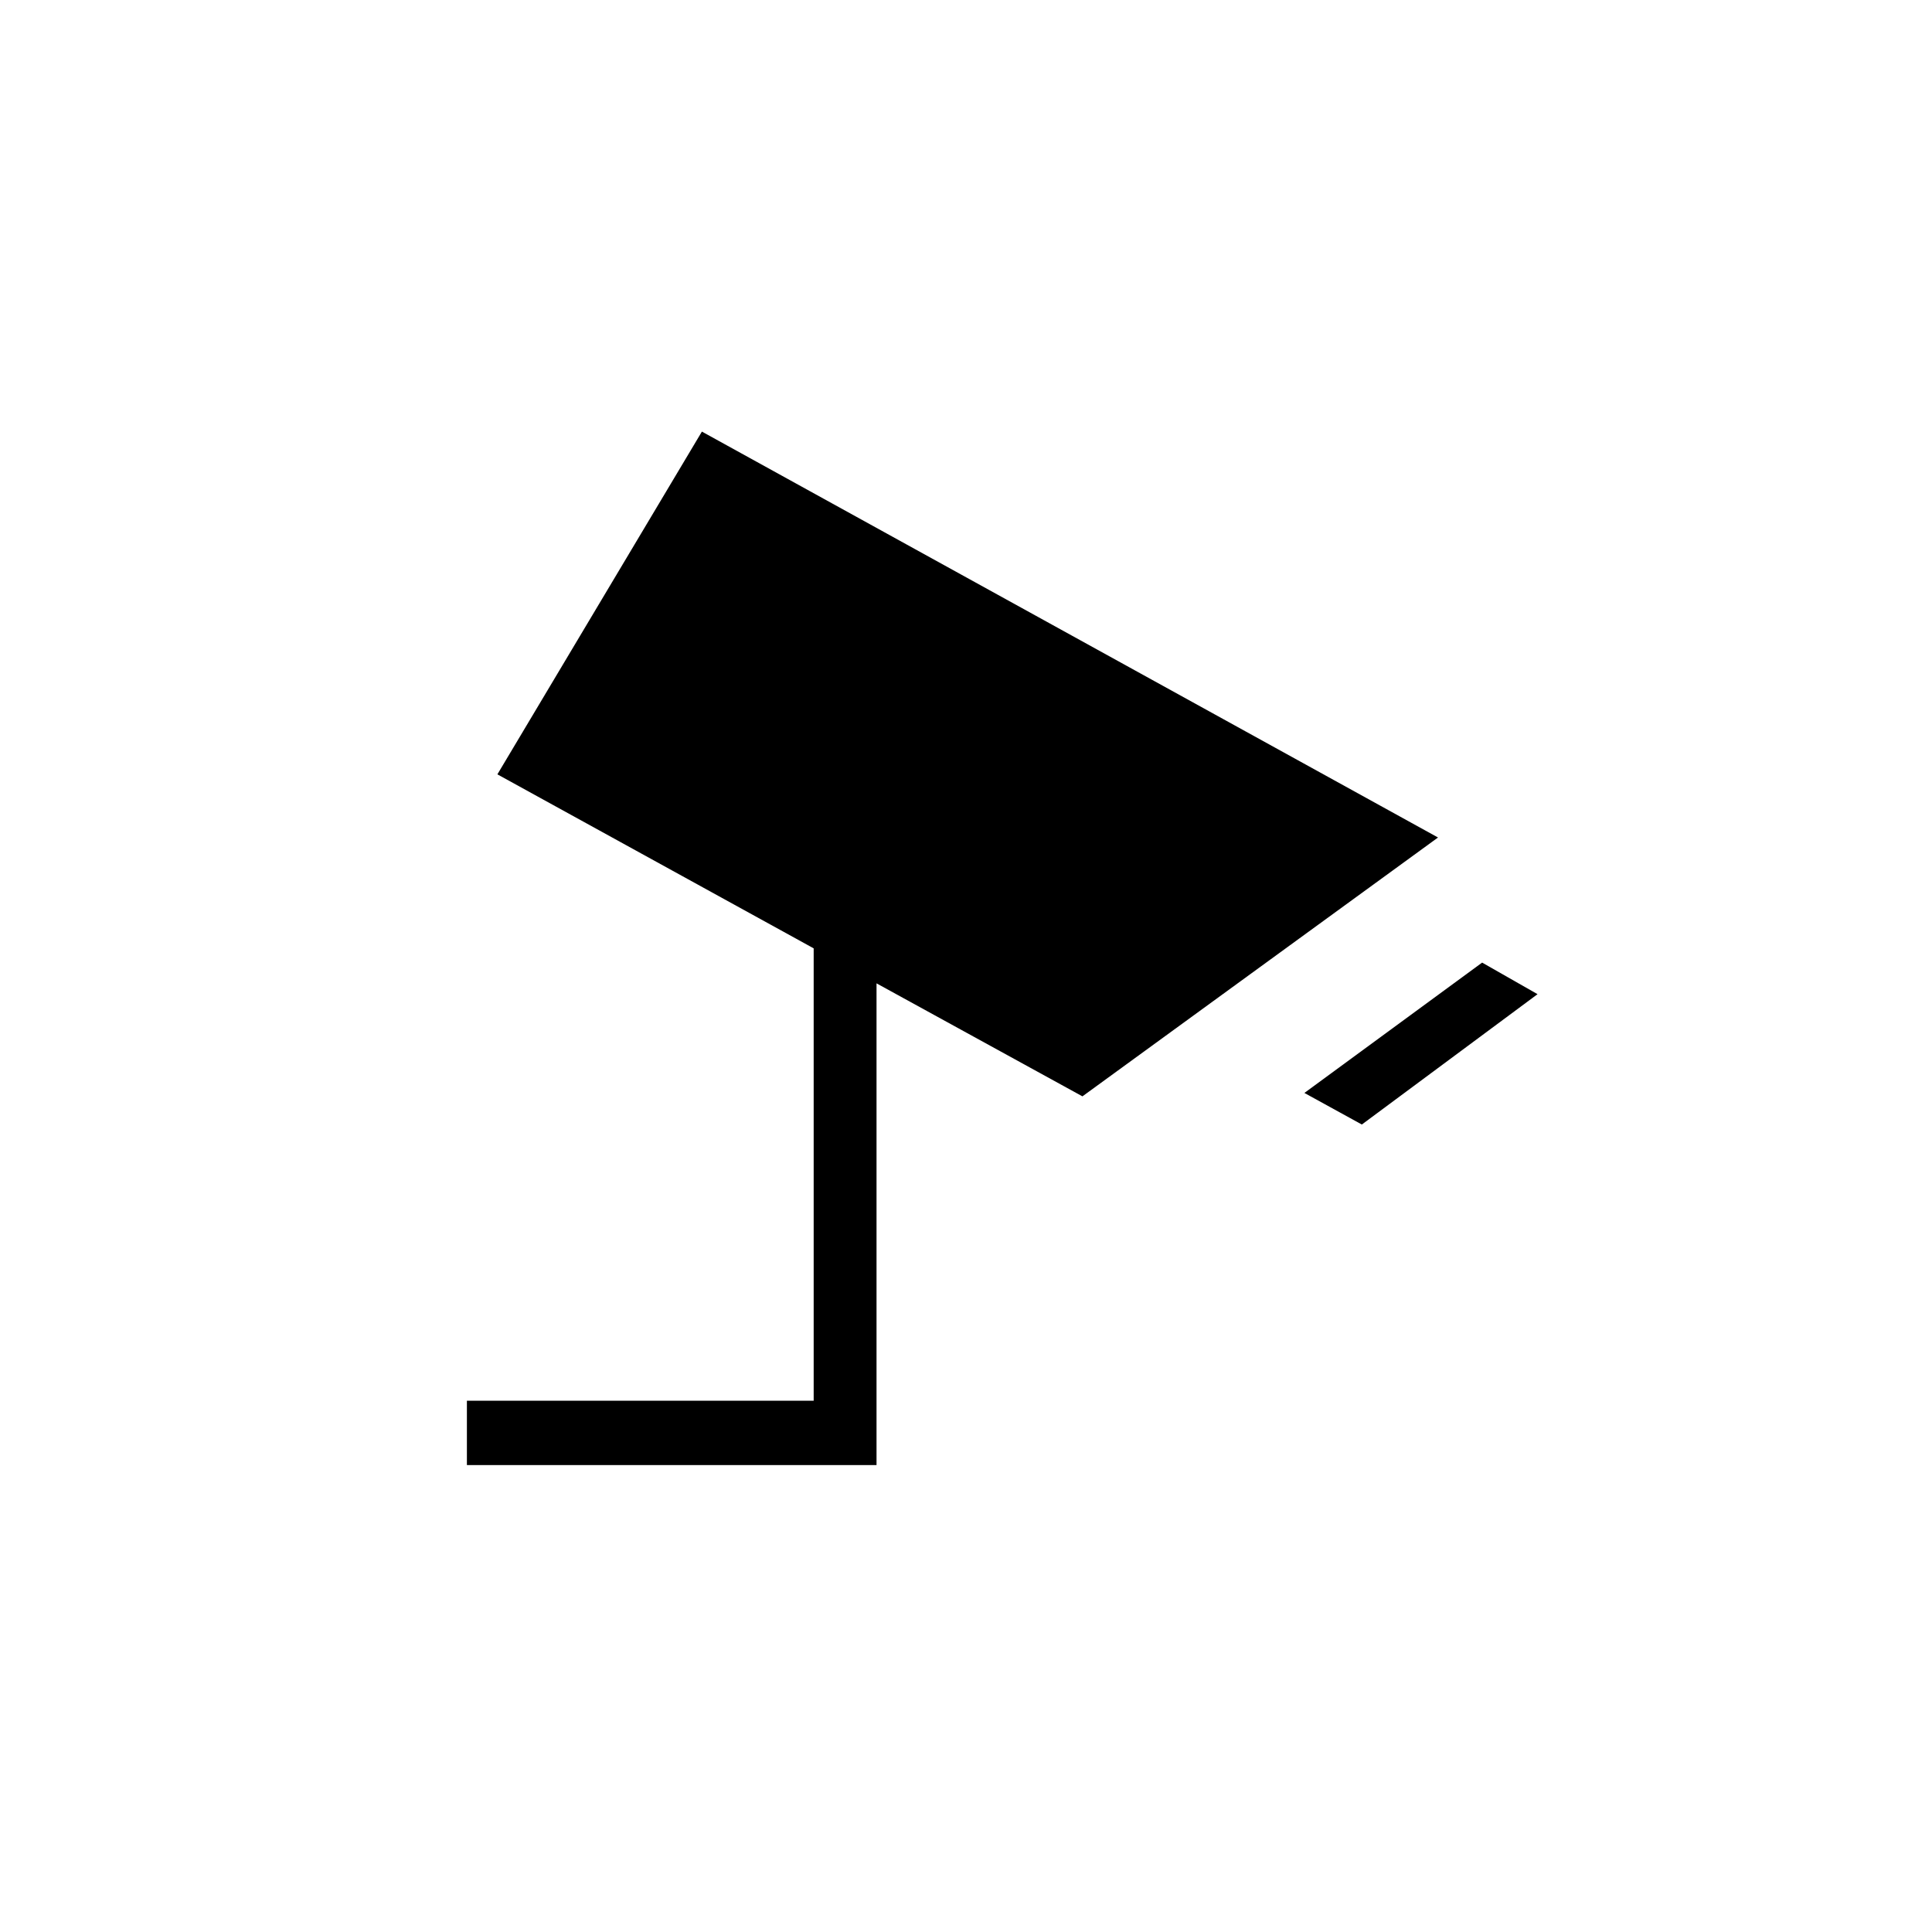 <svg xmlns="http://www.w3.org/2000/svg" height="20" viewBox="0 -960 960 960" width="20"><path d="m676.69-401.23-28.54-15.69 88.31-64.77L764-466l-87.31 64.77ZM232-232v-32h172.31v-224.77l-157.16-86.46 101.62-170.31 365.77 201.69-176.69 128.62-102.31-56.15V-232H232Z"/></svg>